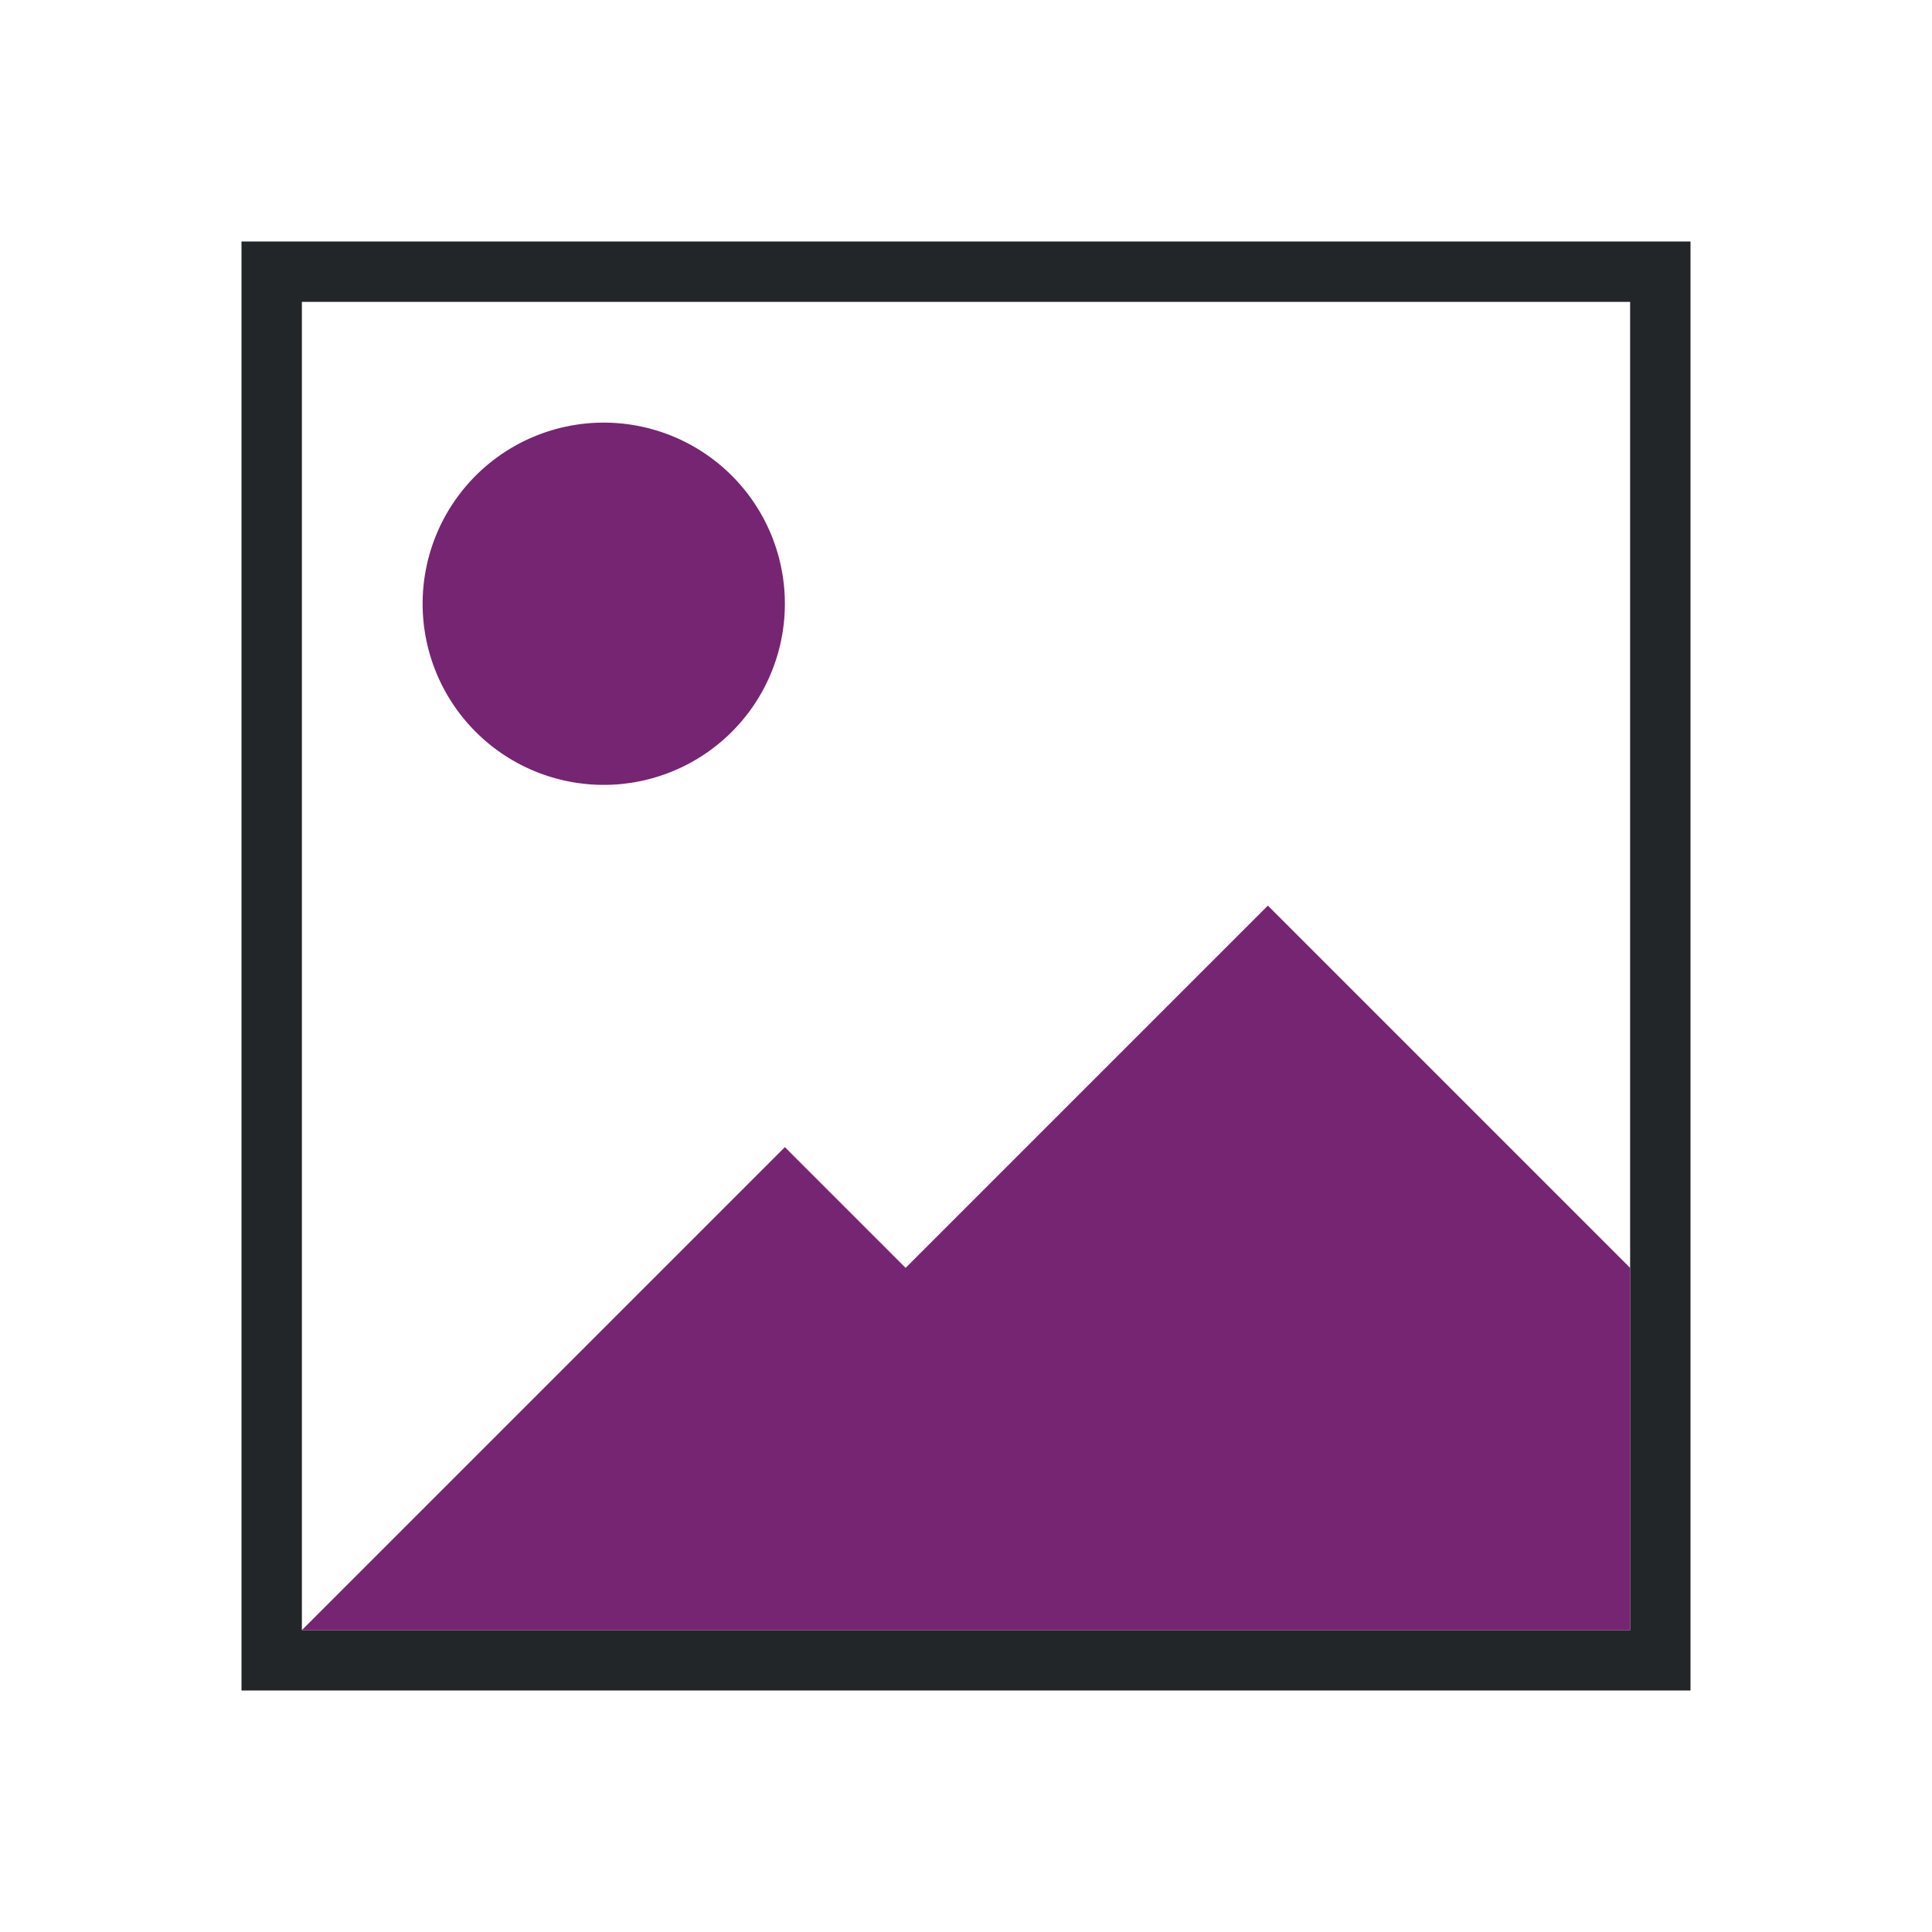 <svg viewBox="0 0 32 32" xmlns="http://www.w3.org/2000/svg"><path d="m4 4v24h24v-6-18zm1 1h22v16 6h-22z" fill="#232629"/><path d="m10 7a3 3 0 0 0 -3 3 3 3 0 0 0 3 3 3 3 0 0 0 3-3 3 3 0 0 0 -3-3zm11 8-6 6-2-2-8 8h22v-6z" fill="#762572"/></svg>